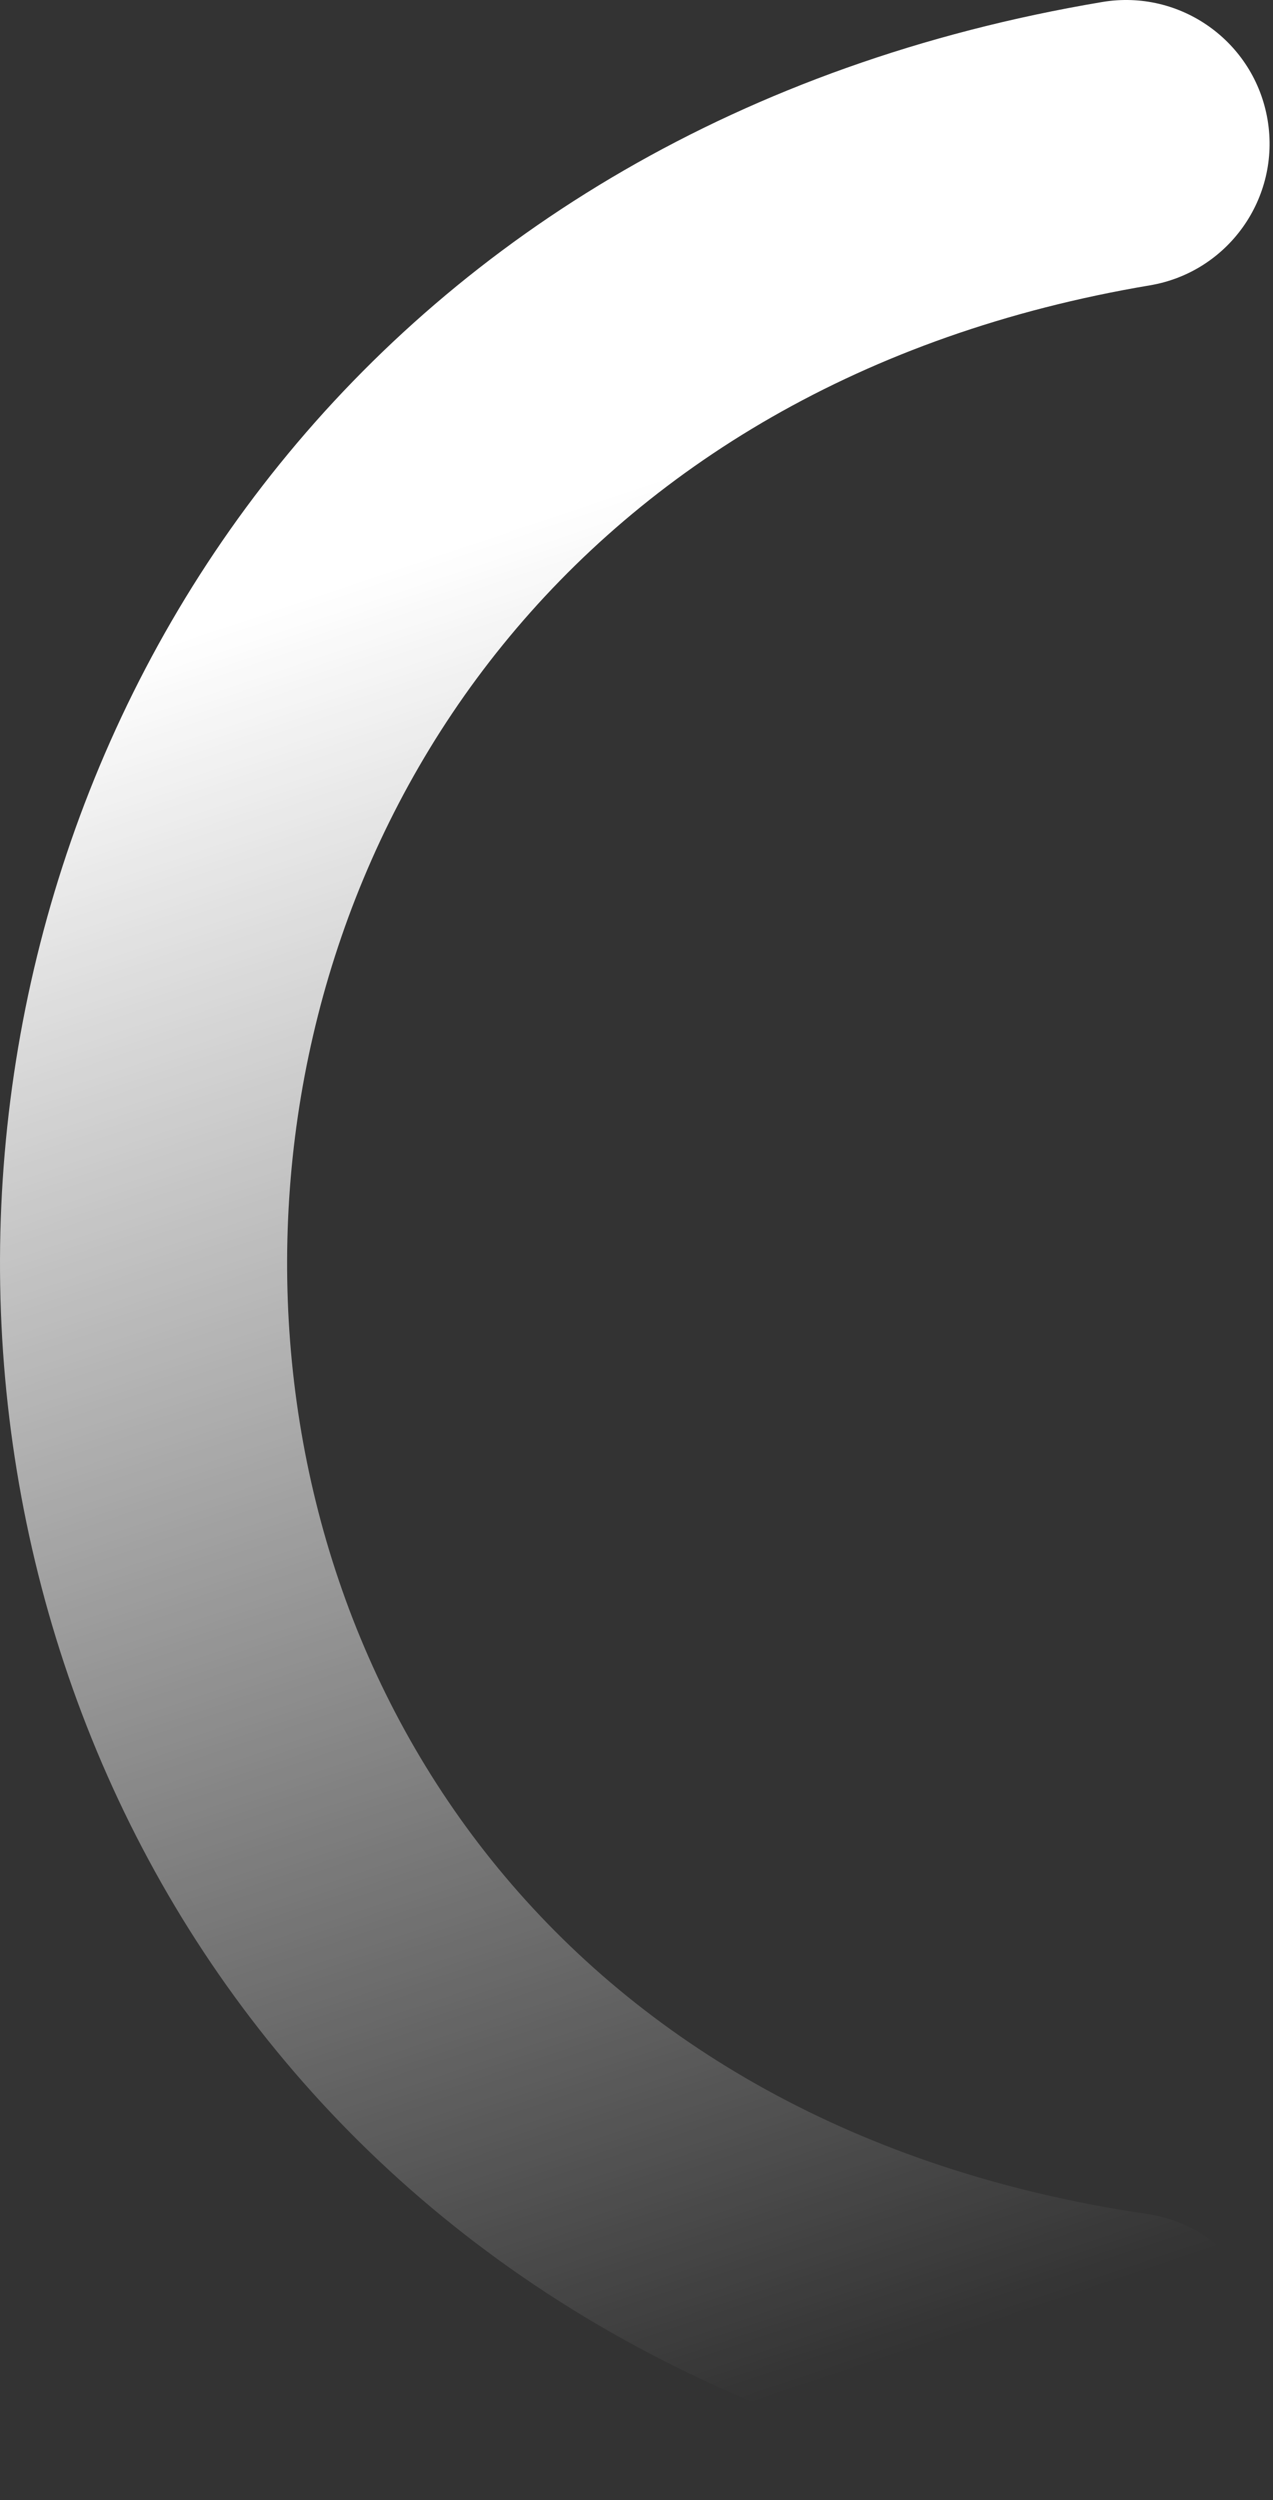 <svg width="213" height="418" viewBox="0 0 213 418" fill="none" xmlns="http://www.w3.org/2000/svg">
<rect x="0" y="0" width="213" height="418" fill="#333333" stroke="none"/>
<path fill-rule="evenodd" clip-rule="evenodd" d="M212.093 20.043C209.894 6.961 197.507 -1.862 184.425 0.336C62.962 20.747 0.34 115.902 0.001 210.465C-0.338 305.255 61.934 399.596 184.909 417.69C198.033 419.621 210.238 410.547 212.169 397.423C214.1 384.299 205.026 372.094 191.902 370.163C94.497 355.83 47.779 283.535 48.04 210.637C48.302 137.513 95.87 63.93 192.386 47.711C205.468 45.513 214.291 33.125 212.093 20.043Z" fill="url(#paint0_linear_1201_930)"/>
<defs>
<linearGradient id="paint0_linear_1201_930" x1="77.315" y1="76.266" x2="180.599" y2="383.718" gradientUnits="userSpaceOnUse">
<stop offset="0.043" stop-color="white"/>
<stop offset="1" stop-color="white" stop-opacity="0"/>
</linearGradient>
</defs>
</svg>

